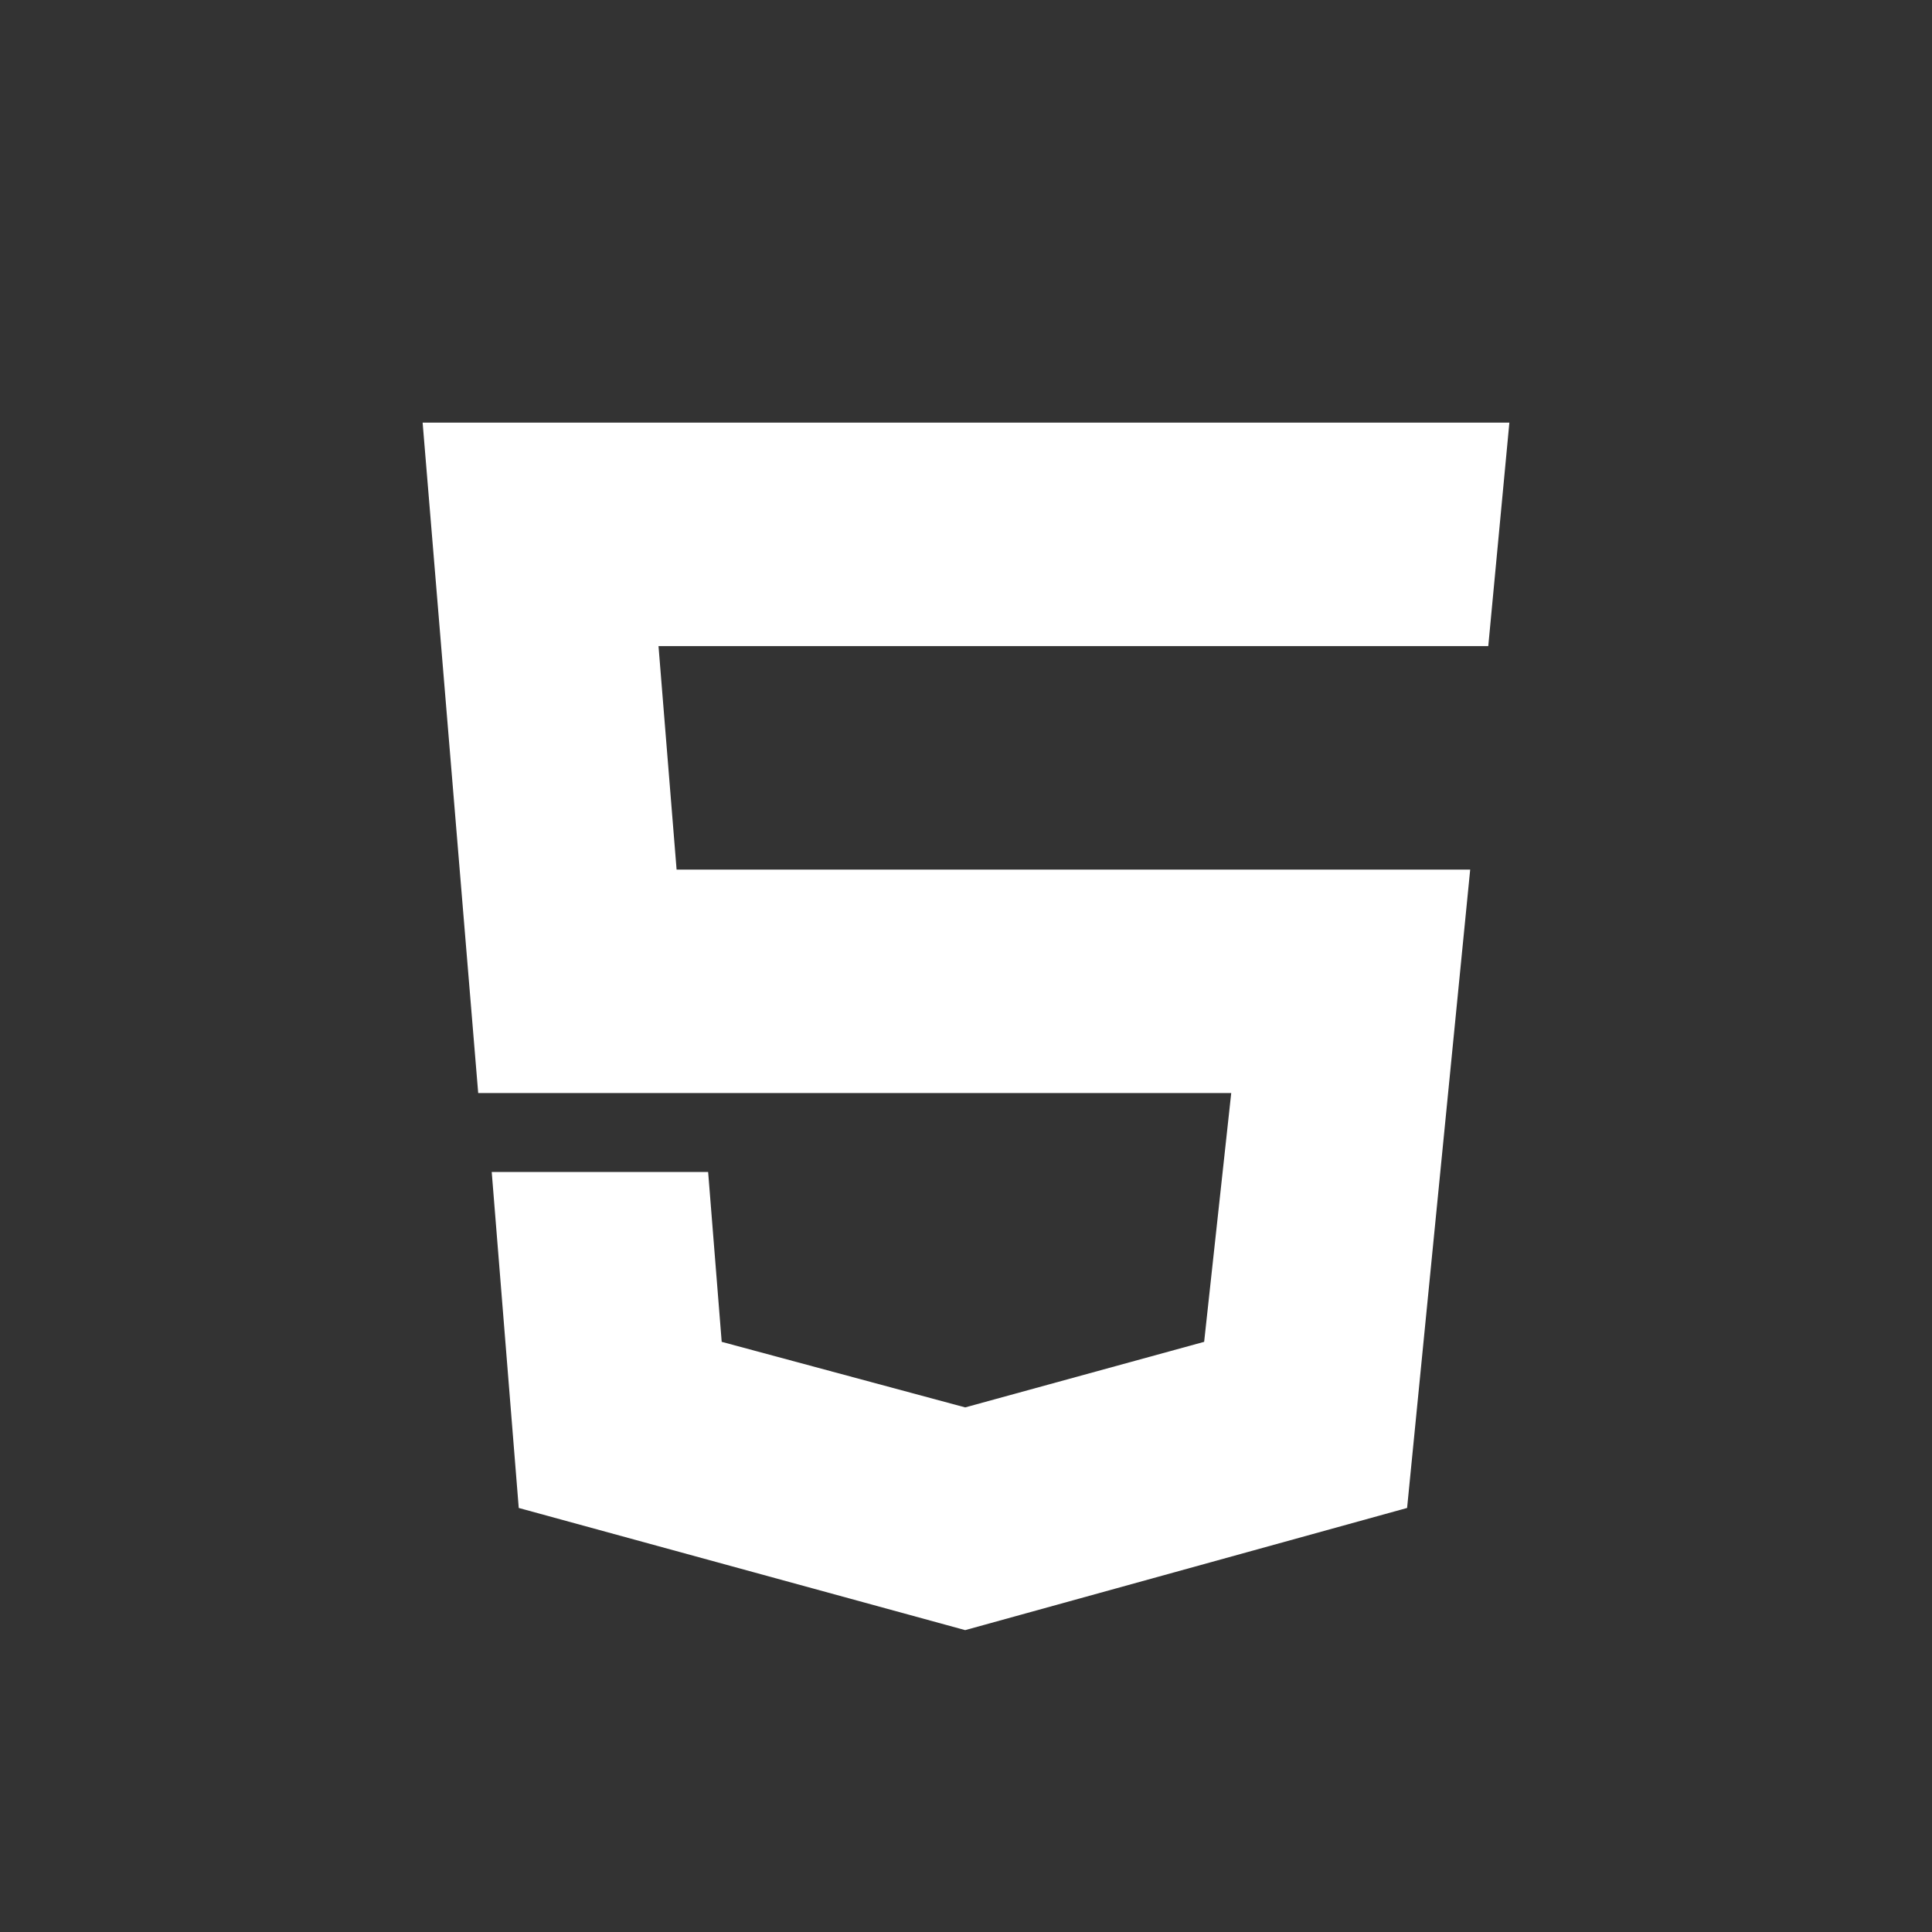 <svg width="64" height="64" viewBox="0 0 64 64" fill="none" xmlns="http://www.w3.org/2000/svg">
<rect x="0" y="0" width="64" height="64" fill="#333333" stroke="none"/>
<path d="M15.841 36.209L14 14H50L49.301 21.403H21.814L22.413 28.806H48.702L46.612 49.953L31.973 54L17.184 49.953L16.289 38.824H23.458L23.907 44.45L31.973 46.622L39.889 44.45L40.786 36.209H15.841Z" fill="white"/>
</svg>
